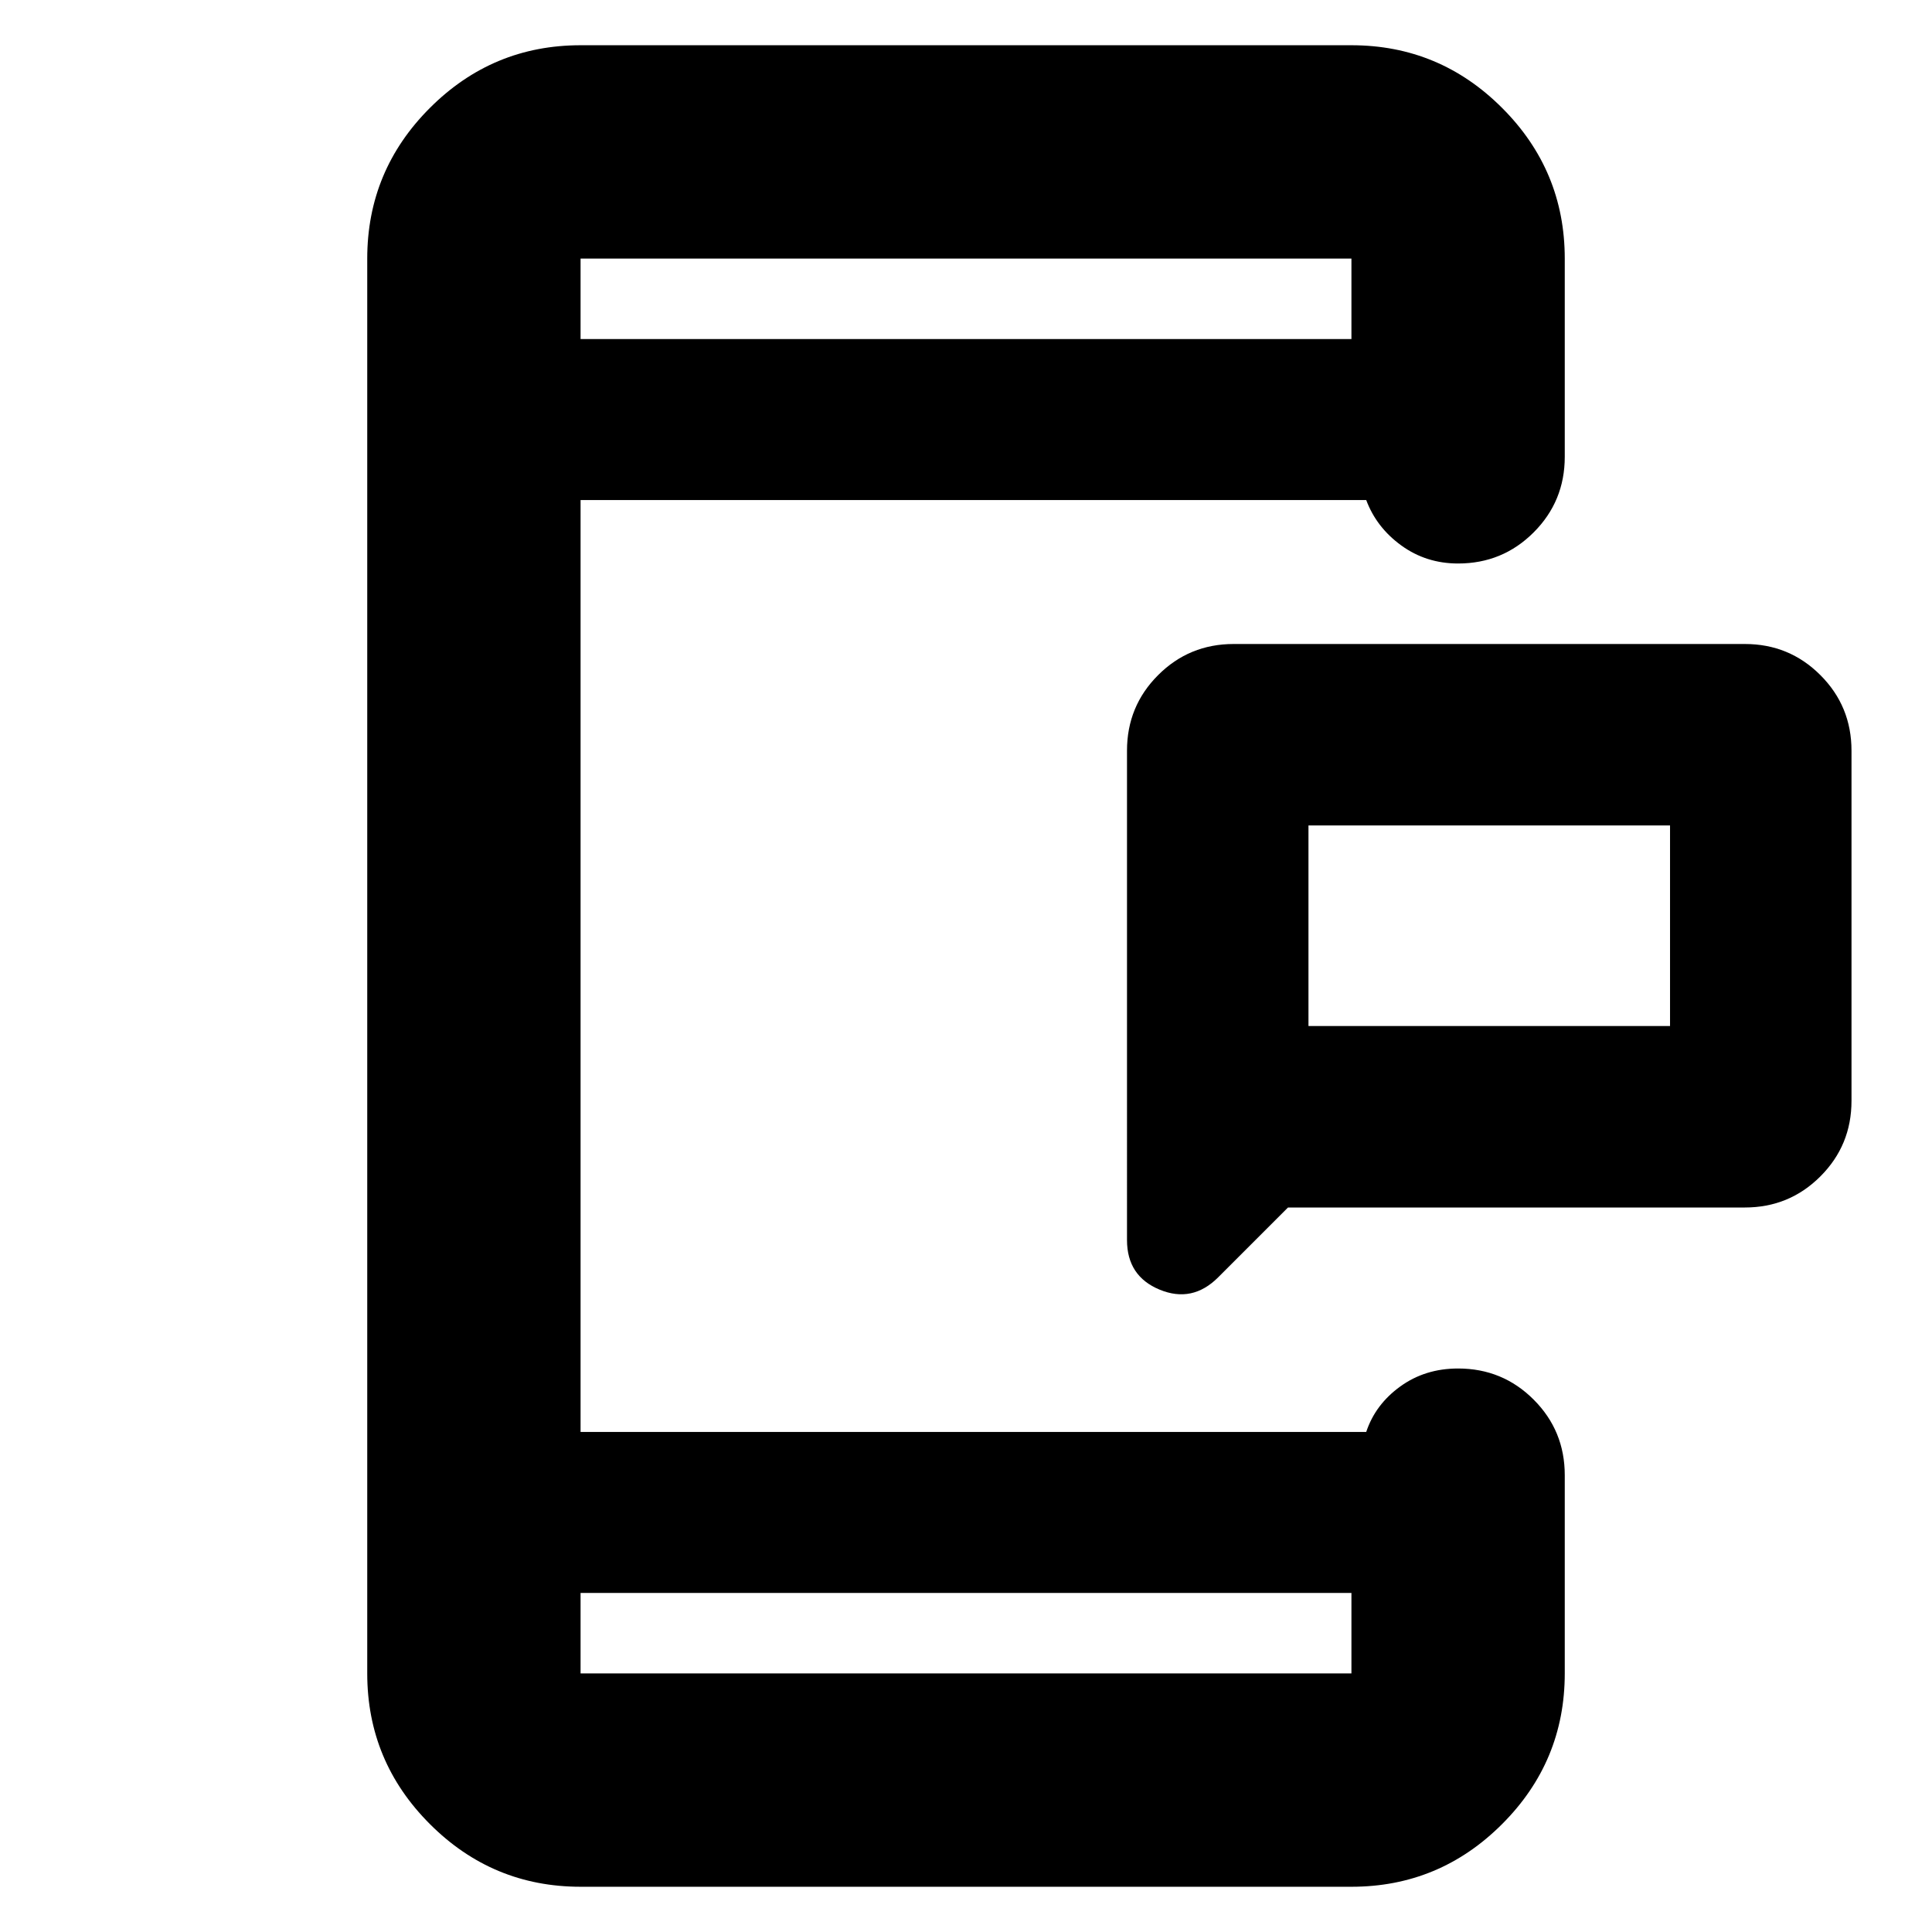 <svg xmlns="http://www.w3.org/2000/svg" height="24" viewBox="0 -960 960 960" width="24"><path d="M650.17-450.17h179.66v-99.66H650.17v99.66ZM640-360l-34.7 34.7q-12.82 12.82-29.06 6.13-16.24-6.7-16.24-24.66V-587q0-22.09 15.46-37.54Q590.91-640 613-640h254q22.09 0 37.54 15.46Q920-609.09 920-587v174q0 22.09-15.46 37.54Q889.09-360 867-360H640ZM288.48-168.48v40h383.04v-40H288.48Zm0-623.04h383.04v-40H288.48v40Zm0 0v-40 40Zm0 623.04v40-40Zm361.69-281.69v-99.66 99.66ZM288.48-22.48q-43.73 0-74.86-31.14-31.14-31.13-31.14-74.86v-703.04q0-43.73 31.14-74.86 31.13-31.14 74.86-31.14h383.04q43.73 0 74.86 31.14 31.14 31.13 31.14 74.86V-733q0 22.09-15.45 37.54Q746.61-680 724.52-680q-15.87 0-28.22-8.96-12.34-8.95-17.43-22.56H288.48v463.04h390.39q4.52-13.61 16.87-22.56 12.35-8.96 28.78-8.96 22.09 0 37.55 15.46 15.45 15.45 15.45 37.54v98.52q0 43.73-31.14 74.86-31.13 31.14-74.86 31.14H288.48Z"/></svg>